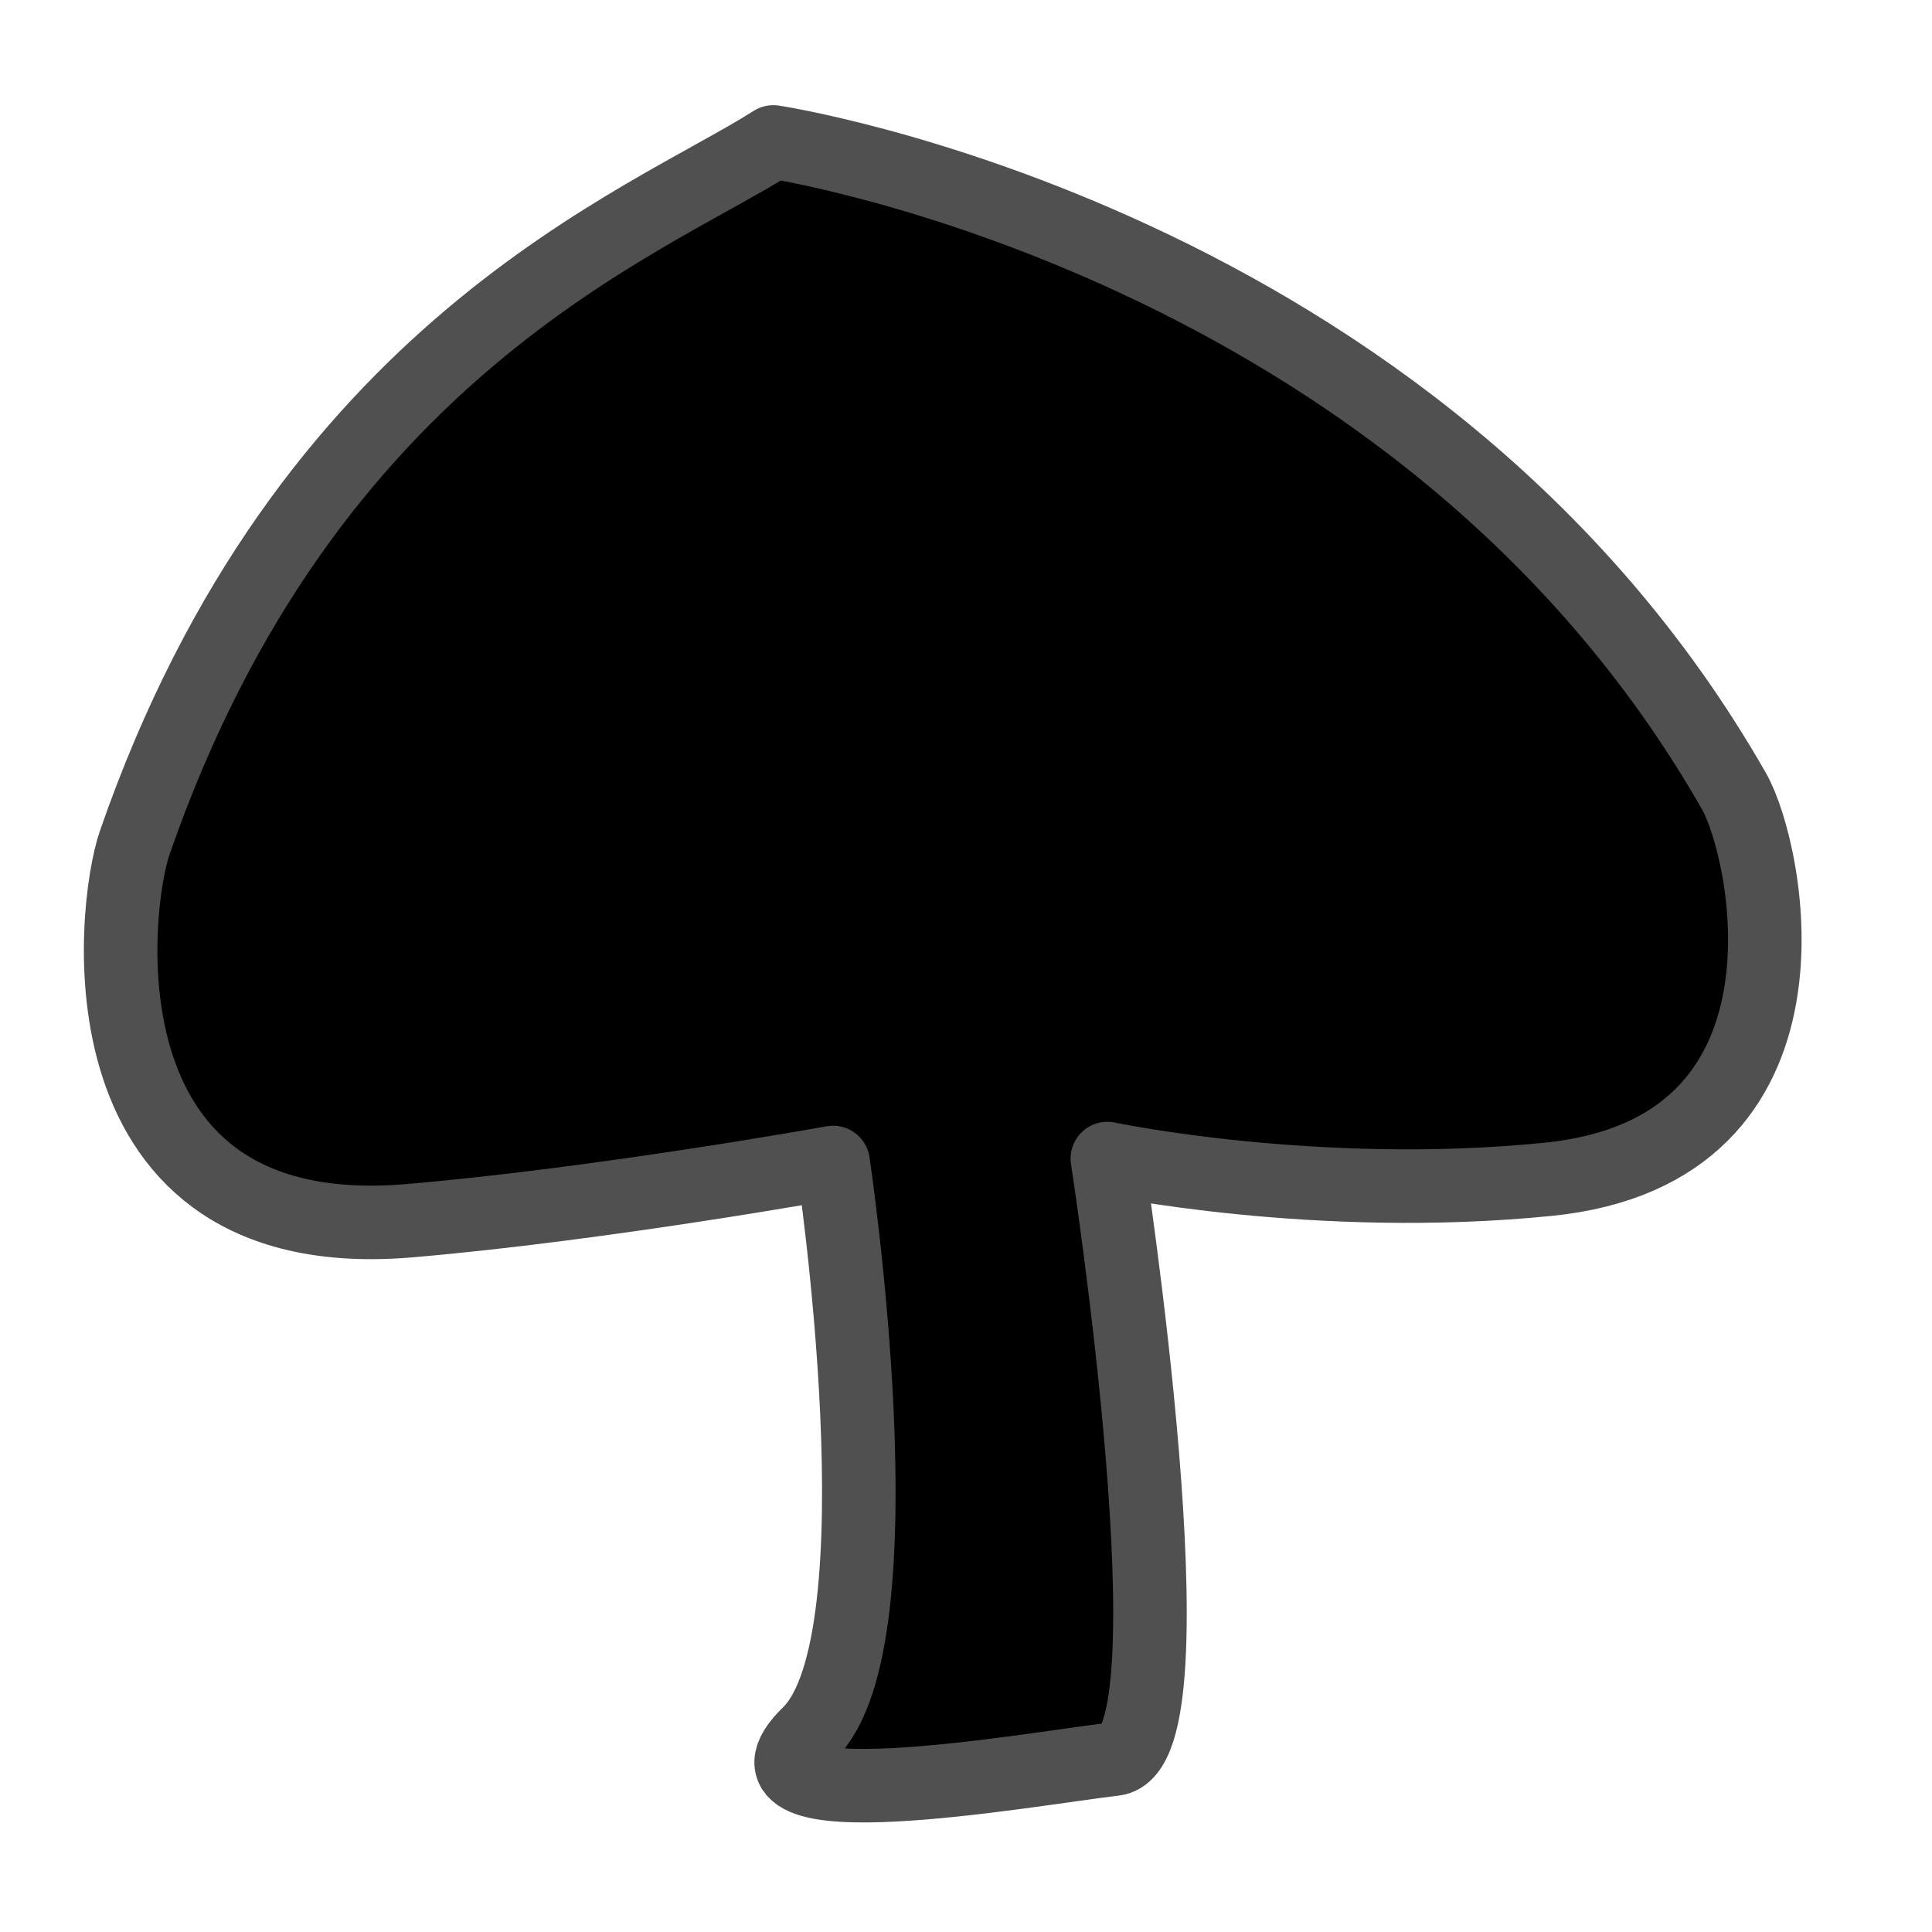 <?xml version="1.0" encoding="UTF-8" standalone="no"?><!DOCTYPE svg PUBLIC "-//W3C//DTD SVG 1.1//EN" "http://www.w3.org/Graphics/SVG/1.1/DTD/svg11.dtd"><svg width="100%" height="100%" viewBox="0 0 438 438" version="1.1" xmlns="http://www.w3.org/2000/svg" xmlns:xlink="http://www.w3.org/1999/xlink" xml:space="preserve"  style="fill-rule:evenodd;clip-rule:evenodd;stroke-linecap:round;stroke-linejoin:round;stroke-miterlimit:1.5;"><path d="M393.115,179.382c-71.404,-125.158 -217.792,-147.204 -217.792,-147.204c-29.065,18.485 -105.911,46.658 -144.796,158.919c-5.08,14.666 -13.784,92.146 62.319,85.646c43.464,-3.712 96.025,-13.196 96.025,-13.196c-0,-0 16.234,108.289 -5.473,129.423c-21.707,21.134 50.167,8.029 69.23,5.836c19.063,-2.194 -1.581,-136.151 -1.581,-136.151c0,-0 47.487,9.998 99.983,4.698c64.112,-6.472 49.78,-74.483 42.085,-87.971Z" style="stroke:#505050;stroke-width:16.67px;"/></svg>